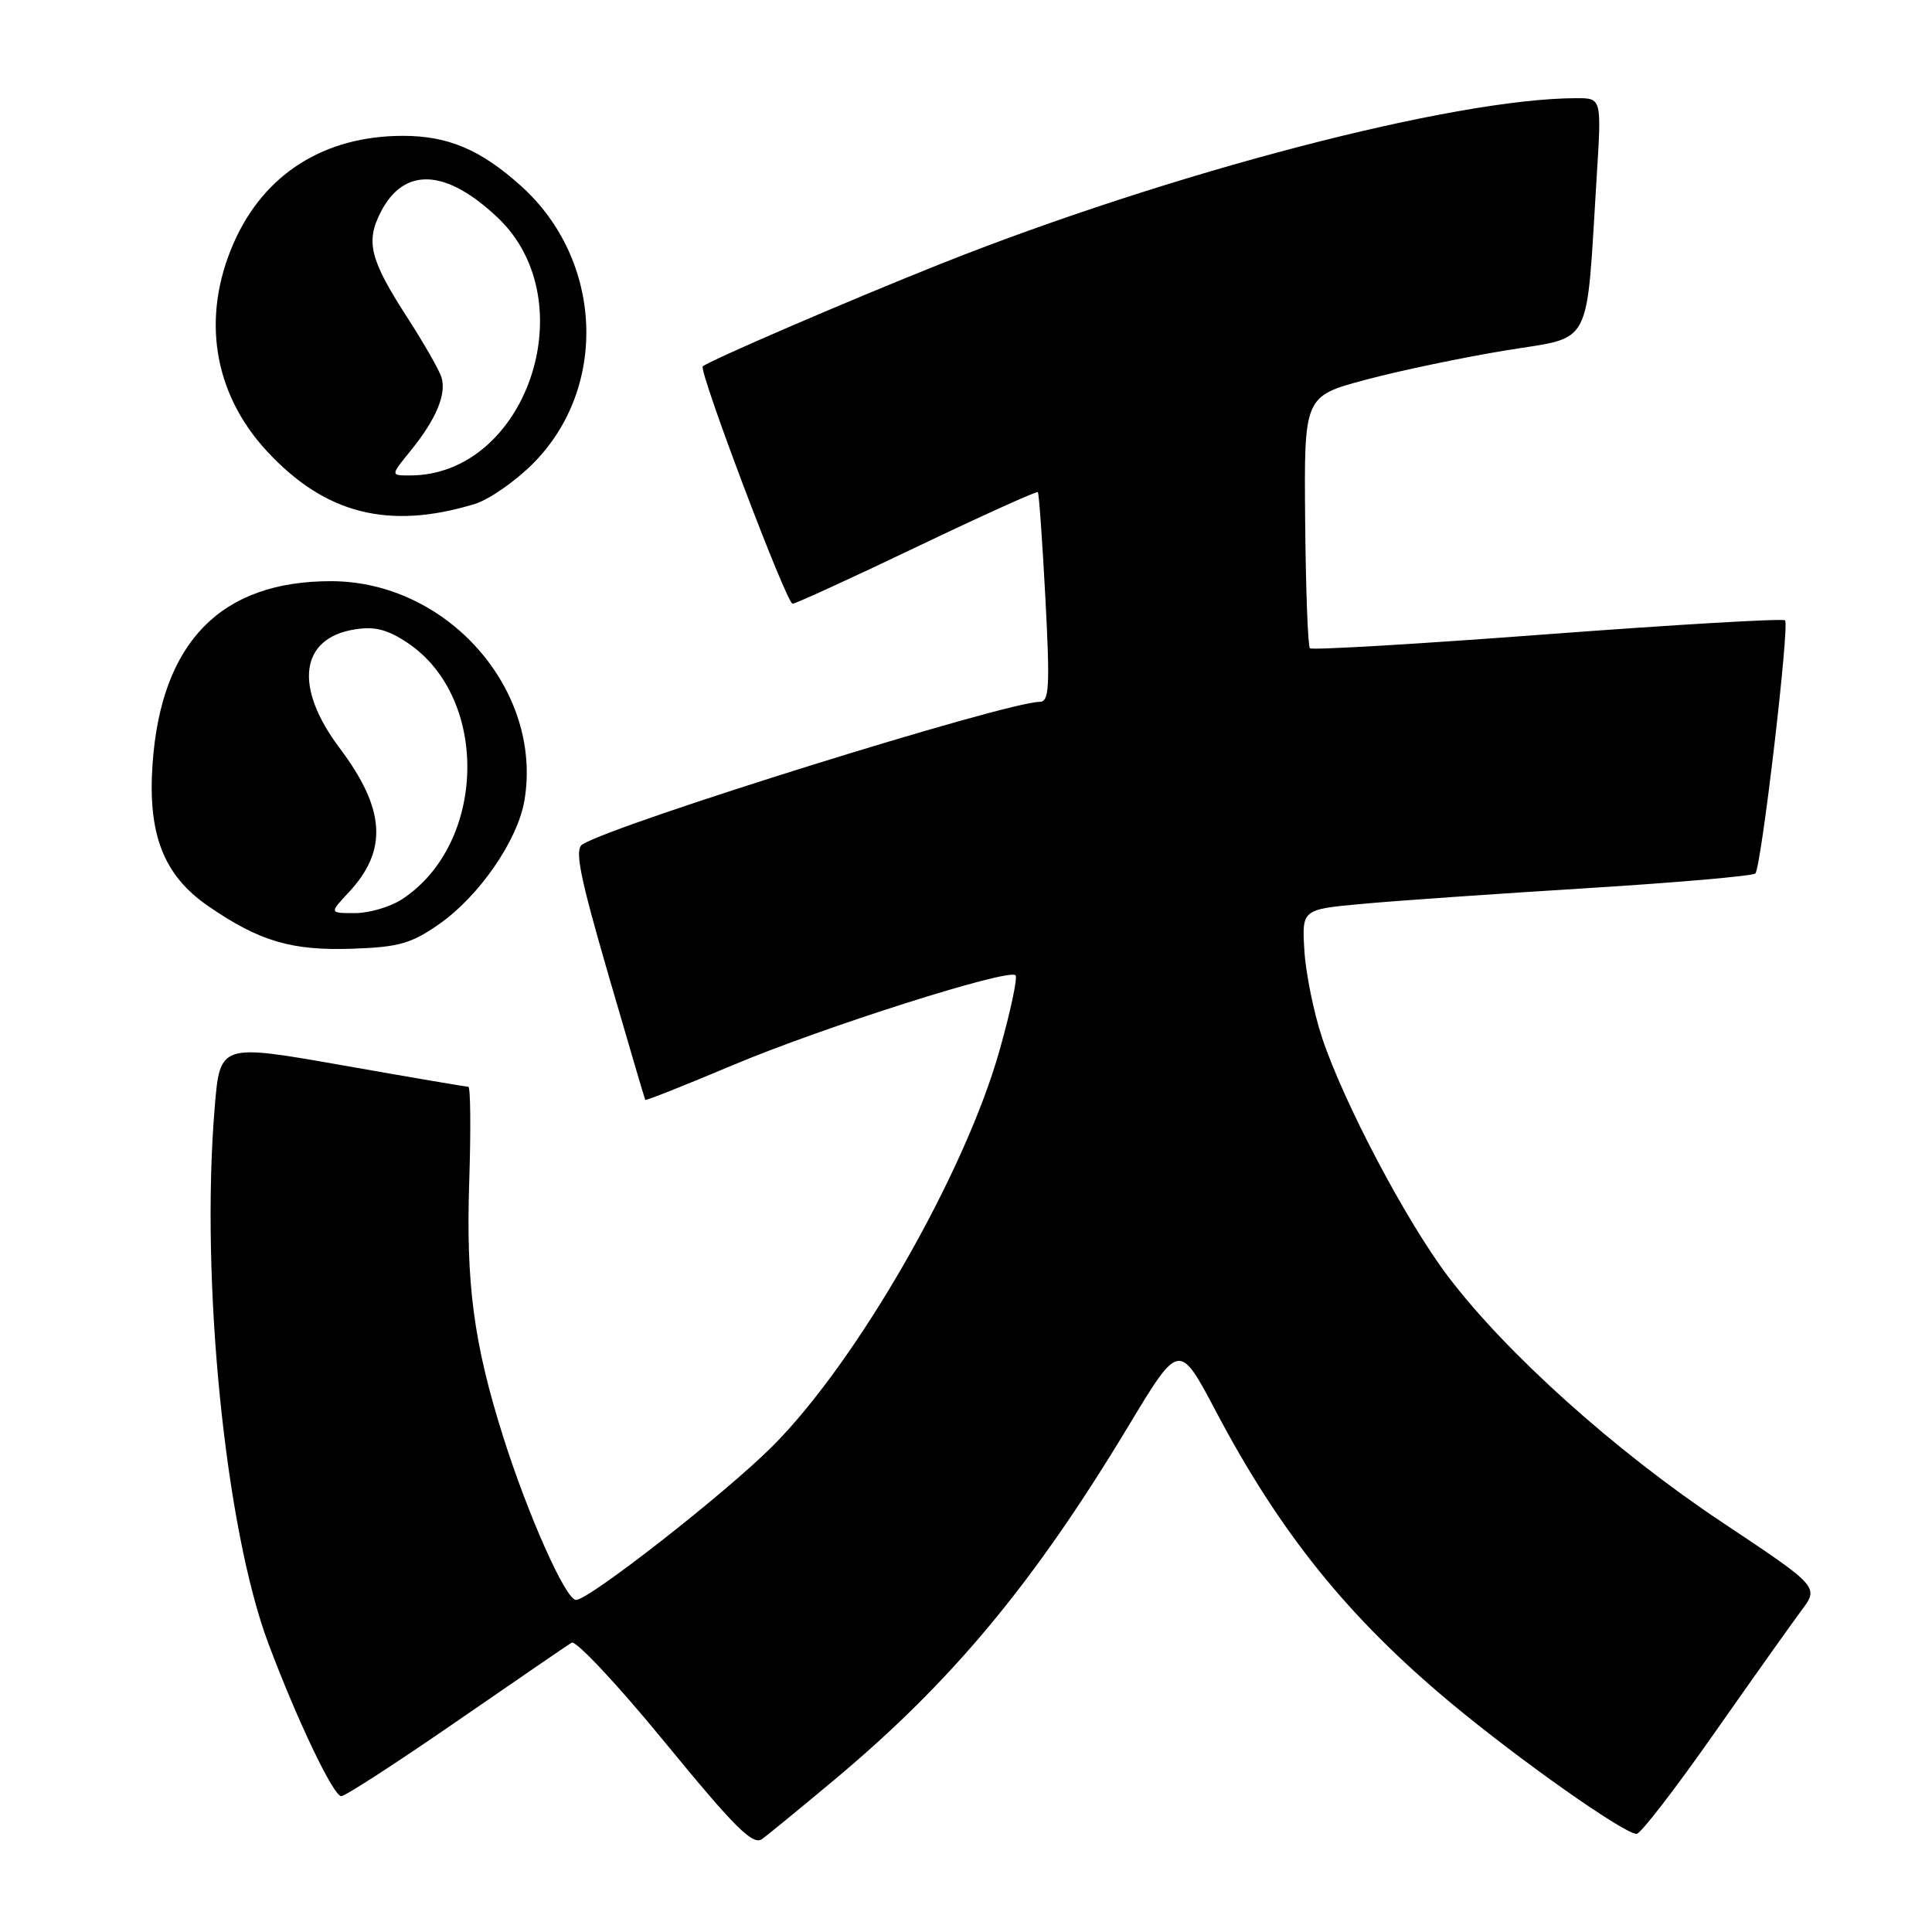 <?xml version="1.0" encoding="UTF-8" standalone="no"?>
<!DOCTYPE svg PUBLIC "-//W3C//DTD SVG 1.1//EN" "http://www.w3.org/Graphics/SVG/1.1/DTD/svg11.dtd" >
<svg xmlns="http://www.w3.org/2000/svg" xmlns:xlink="http://www.w3.org/1999/xlink" version="1.1" viewBox="0 0 256 256">
 <g >
 <path fill="currentColor"
d=" M 110.50 235.88 C 126.15 222.81 136.97 209.80 149.56 188.90 C 156.25 177.80 156.25 177.80 161.12 187.02 C 169.64 203.15 178.62 214.30 192.26 225.66 C 201.35 233.23 215.21 243.00 216.86 243.00 C 217.38 243.00 221.98 237.04 227.09 229.75 C 232.20 222.46 237.43 215.10 238.71 213.38 C 241.04 210.26 241.04 210.26 228.04 201.61 C 214.00 192.25 199.60 179.32 191.90 169.17 C 186.33 161.82 178.06 146.15 175.18 137.50 C 174.09 134.20 173.03 129.03 172.84 126.00 C 172.50 120.50 172.50 120.50 180.50 119.77 C 184.90 119.36 198.29 118.43 210.25 117.69 C 222.21 116.95 232.26 116.07 232.59 115.74 C 233.38 114.95 237.15 82.82 236.53 82.20 C 236.26 81.93 222.09 82.76 205.04 84.04 C 188.00 85.33 173.83 86.16 173.57 85.90 C 173.30 85.64 173.02 78.02 172.94 68.96 C 172.79 52.50 172.79 52.50 181.00 50.31 C 185.52 49.10 193.86 47.36 199.53 46.43 C 211.20 44.51 210.13 46.56 211.58 23.25 C 212.22 13.00 212.22 13.00 208.86 13.01 C 192.66 13.03 155.08 22.85 124.50 35.02 C 112.46 39.82 93.83 47.85 93.12 48.55 C 92.55 49.12 104.22 80.00 105.02 80.00 C 105.40 80.00 112.81 76.61 121.48 72.46 C 130.16 68.31 137.38 65.05 137.52 65.21 C 137.67 65.37 138.12 71.69 138.52 79.25 C 139.14 91.05 139.03 93.00 137.76 93.00 C 133.35 93.00 81.61 109.13 77.17 111.89 C 76.11 112.55 76.81 116.04 80.60 129.11 C 83.22 138.12 85.42 145.61 85.50 145.74 C 85.58 145.87 90.78 143.80 97.07 141.15 C 108.91 136.15 133.62 128.29 134.56 129.23 C 134.86 129.52 133.91 133.98 132.46 139.13 C 127.85 155.54 113.53 180.49 102.29 191.70 C 96.01 197.96 78.05 212.00 76.32 212.00 C 74.96 212.00 69.96 200.77 66.66 190.34 C 62.76 177.96 61.72 170.12 62.18 156.41 C 62.40 149.59 62.35 144.00 62.05 144.00 C 61.75 144.00 54.22 142.72 45.33 141.15 C 29.15 138.30 29.15 138.30 28.45 146.74 C 26.54 169.64 29.84 202.53 35.56 217.77 C 39.38 227.96 44.18 238.00 45.22 238.00 C 45.74 238.00 52.58 233.57 60.43 228.15 C 68.29 222.73 75.17 218.01 75.74 217.66 C 76.30 217.31 81.88 223.27 88.13 230.90 C 97.47 242.29 99.77 244.57 101.00 243.67 C 101.83 243.06 106.10 239.56 110.50 235.88 Z  M 58.19 122.45 C 63.51 118.73 68.59 111.36 69.49 106.07 C 71.96 91.43 59.29 77.04 43.90 77.01 C 29.29 76.98 21.37 85.06 20.22 101.16 C 19.55 110.55 21.67 115.99 27.60 120.07 C 34.37 124.73 38.64 125.99 46.69 125.71 C 52.84 125.50 54.50 125.03 58.19 122.45 Z  M 62.91 66.78 C 64.78 66.21 68.24 63.81 70.60 61.45 C 80.64 51.41 79.93 34.45 69.05 24.65 C 63.71 19.84 59.38 18.00 53.40 18.00 C 42.96 18.00 34.97 23.06 30.96 32.21 C 26.66 42.02 28.25 52.06 35.33 59.74 C 43.04 68.10 51.48 70.26 62.91 66.78 Z  M 46.20 118.25 C 51.42 112.67 51.08 107.21 45.00 99.12 C 38.91 91.02 39.74 84.56 47.00 83.40 C 49.65 82.97 51.35 83.41 54.00 85.18 C 64.87 92.44 64.48 111.77 53.31 119.13 C 51.77 120.15 48.95 120.99 47.06 120.99 C 43.63 121.00 43.63 121.00 46.20 118.25 Z  M 54.39 59.75 C 57.78 55.59 59.20 52.20 58.49 49.97 C 58.18 49.00 56.15 45.45 53.98 42.09 C 49.01 34.40 48.42 32.03 50.47 28.06 C 53.57 22.06 59.14 22.36 65.99 28.88 C 77.62 39.95 69.72 63.00 54.31 63.00 C 51.74 63.00 51.74 63.00 54.39 59.75 Z "/>
</g>
</svg>